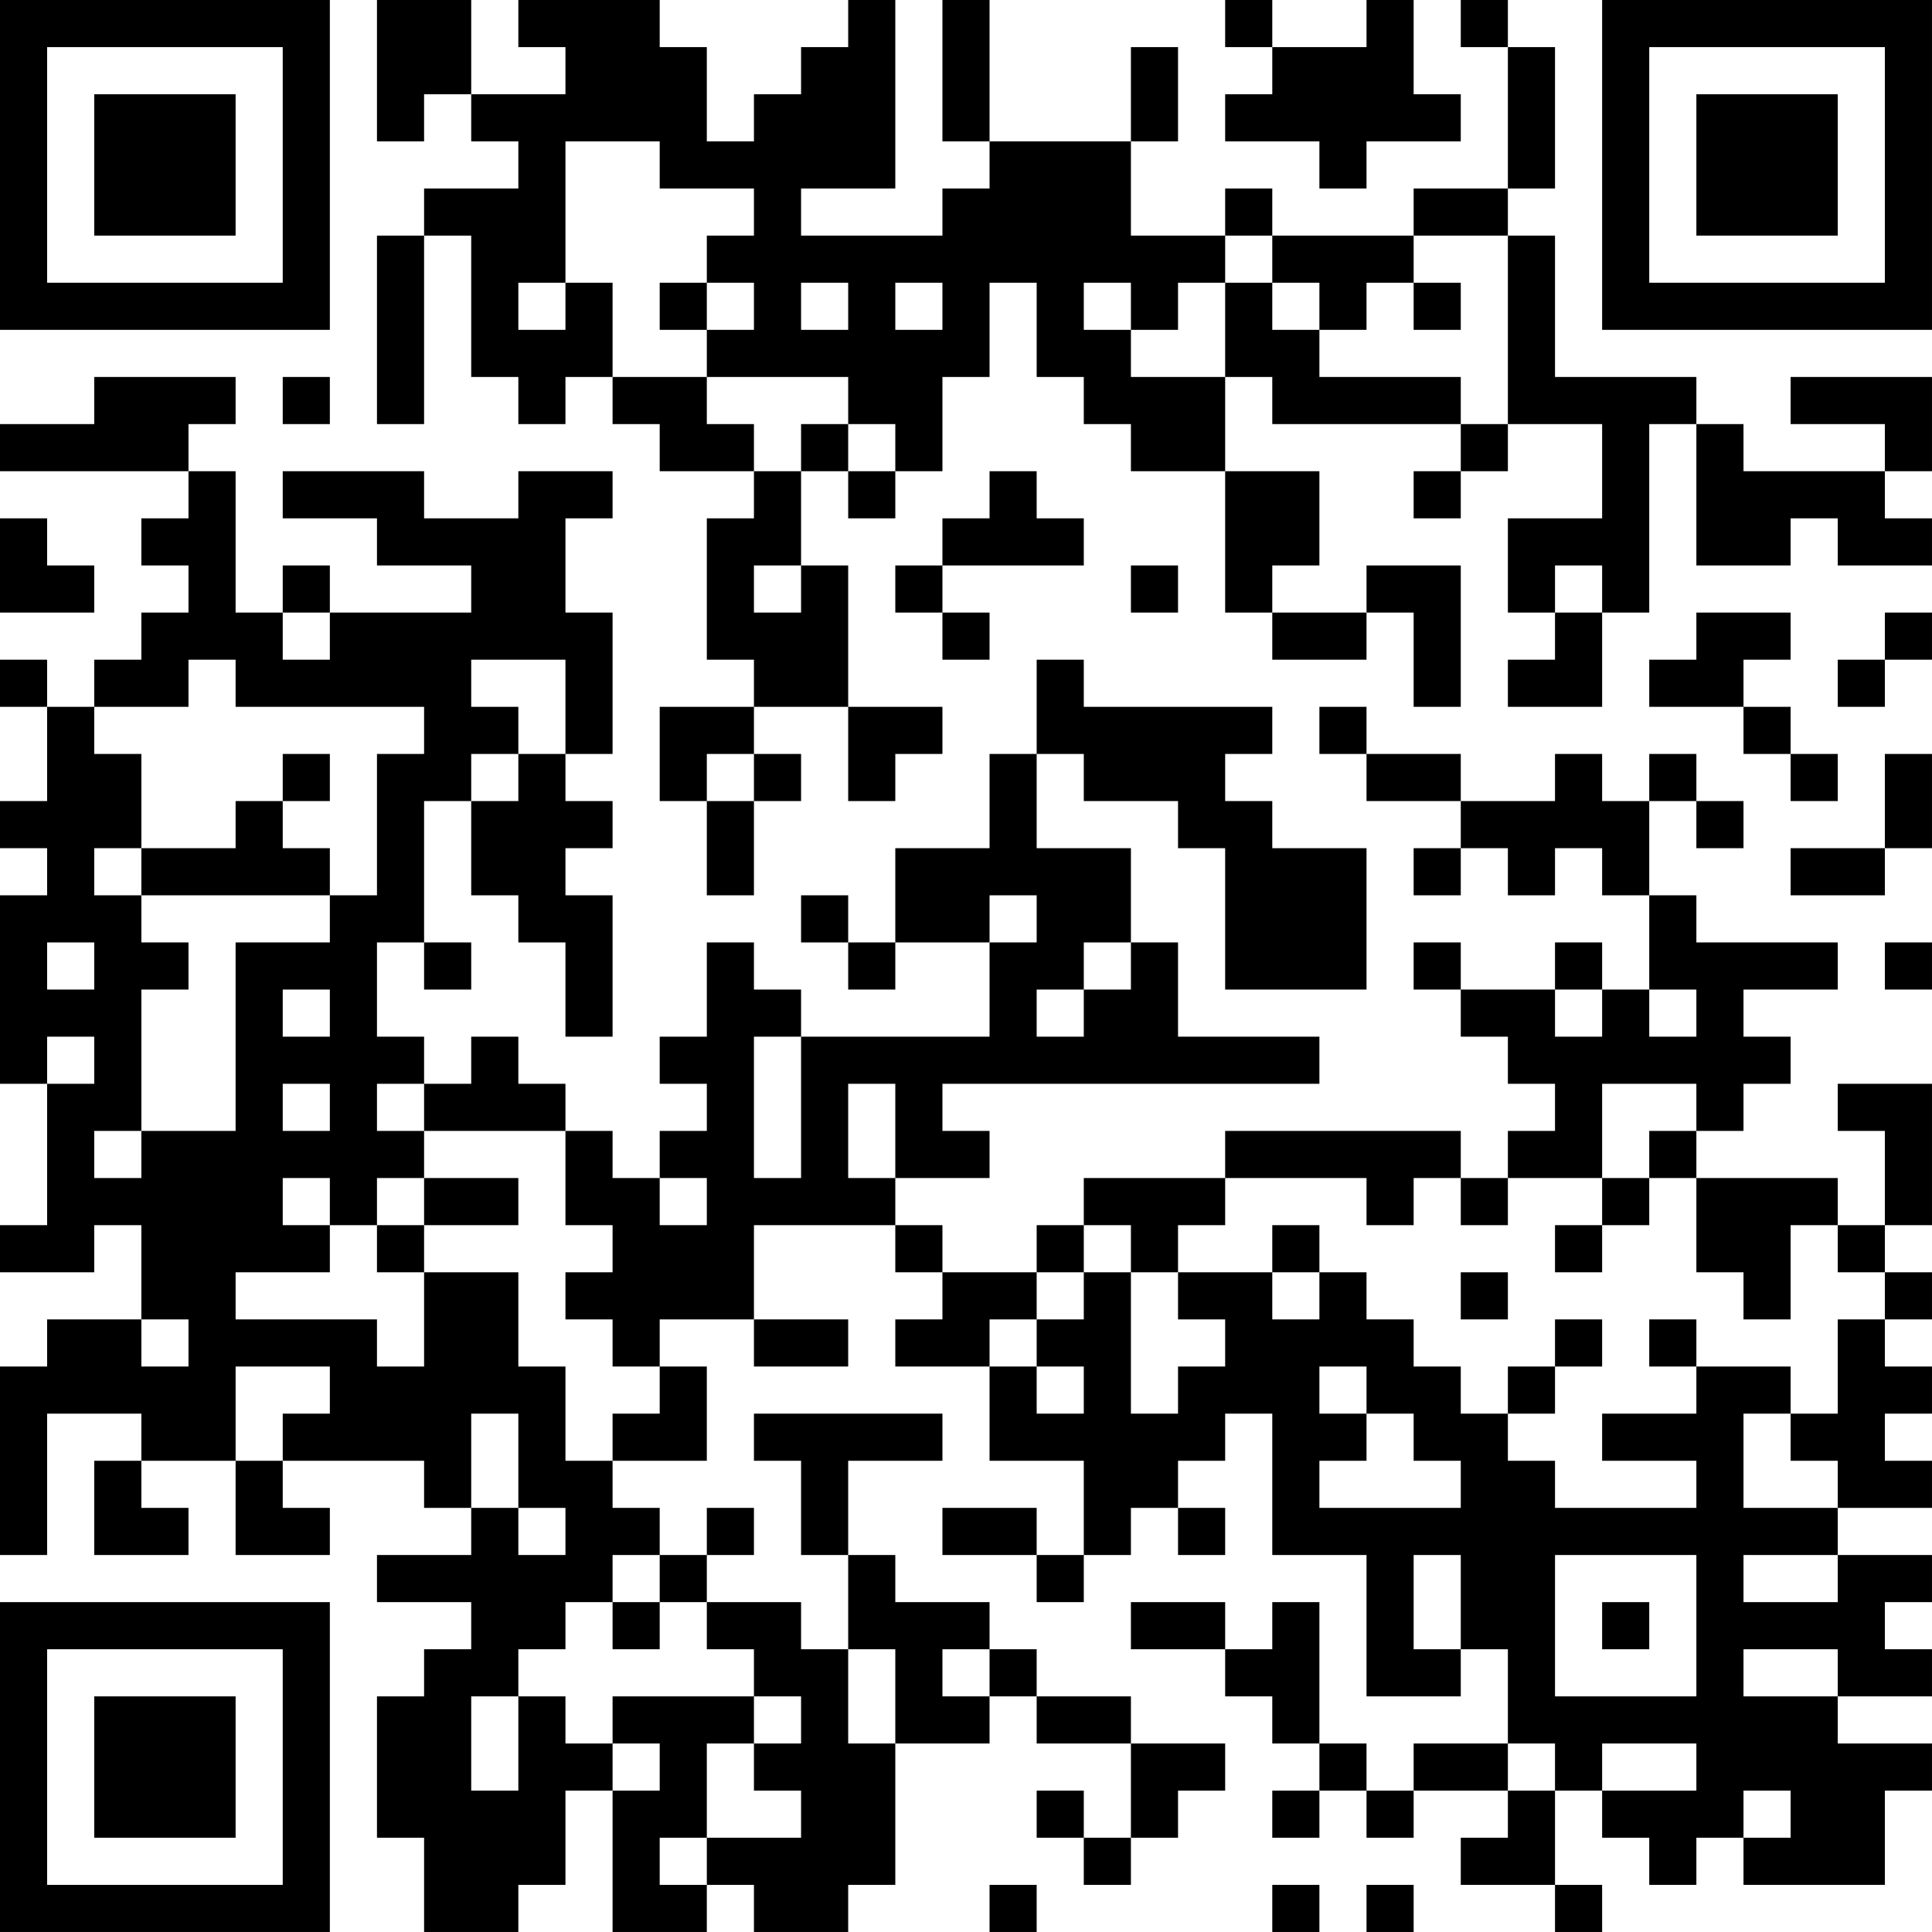 <?xml version="1.0" encoding="UTF-8"?>
<svg xmlns="http://www.w3.org/2000/svg" version="1.1" width="200" height="200" viewBox="0 0 200 200"><rect x="0" y="0" width="200" height="200" fill="#ffffff"/><g transform="scale(4.878)"><g transform="translate(0,0)"><path fill-rule="evenodd" d="M8 0L8 3L9 3L9 2L10 2L10 3L11 3L11 4L9 4L9 5L8 5L8 9L9 9L9 5L10 5L10 8L11 8L11 9L12 9L12 8L13 8L13 9L14 9L14 10L16 10L16 11L15 11L15 14L16 14L16 15L14 15L14 17L15 17L15 19L16 19L16 17L17 17L17 16L16 16L16 15L18 15L18 17L19 17L19 16L20 16L20 15L18 15L18 12L17 12L17 10L18 10L18 11L19 11L19 10L20 10L20 8L21 8L21 6L22 6L22 8L23 8L23 9L24 9L24 10L26 10L26 13L27 13L27 14L29 14L29 13L30 13L30 15L31 15L31 12L29 12L29 13L27 13L27 12L28 12L28 10L26 10L26 8L27 8L27 9L31 9L31 10L30 10L30 11L31 11L31 10L32 10L32 9L34 9L34 11L32 11L32 13L33 13L33 14L32 14L32 15L34 15L34 13L35 13L35 9L36 9L36 12L38 12L38 11L39 11L39 12L41 12L41 11L40 11L40 10L41 10L41 8L38 8L38 9L40 9L40 10L37 10L37 9L36 9L36 8L33 8L33 5L32 5L32 4L33 4L33 1L32 1L32 0L31 0L31 1L32 1L32 4L30 4L30 5L27 5L27 4L26 4L26 5L24 5L24 3L25 3L25 1L24 1L24 3L21 3L21 0L20 0L20 3L21 3L21 4L20 4L20 5L17 5L17 4L19 4L19 0L18 0L18 1L17 1L17 2L16 2L16 3L15 3L15 1L14 1L14 0L11 0L11 1L12 1L12 2L10 2L10 0ZM26 0L26 1L27 1L27 2L26 2L26 3L28 3L28 4L29 4L29 3L31 3L31 2L30 2L30 0L29 0L29 1L27 1L27 0ZM12 3L12 6L11 6L11 7L12 7L12 6L13 6L13 8L15 8L15 9L16 9L16 10L17 10L17 9L18 9L18 10L19 10L19 9L18 9L18 8L15 8L15 7L16 7L16 6L15 6L15 5L16 5L16 4L14 4L14 3ZM26 5L26 6L25 6L25 7L24 7L24 6L23 6L23 7L24 7L24 8L26 8L26 6L27 6L27 7L28 7L28 8L31 8L31 9L32 9L32 5L30 5L30 6L29 6L29 7L28 7L28 6L27 6L27 5ZM14 6L14 7L15 7L15 6ZM17 6L17 7L18 7L18 6ZM19 6L19 7L20 7L20 6ZM30 6L30 7L31 7L31 6ZM2 8L2 9L0 9L0 10L4 10L4 11L3 11L3 12L4 12L4 13L3 13L3 14L2 14L2 15L1 15L1 14L0 14L0 15L1 15L1 17L0 17L0 18L1 18L1 19L0 19L0 23L1 23L1 26L0 26L0 27L2 27L2 26L3 26L3 28L1 28L1 29L0 29L0 33L1 33L1 30L3 30L3 31L2 31L2 33L4 33L4 32L3 32L3 31L5 31L5 33L7 33L7 32L6 32L6 31L9 31L9 32L10 32L10 33L8 33L8 34L10 34L10 35L9 35L9 36L8 36L8 39L9 39L9 41L11 41L11 40L12 40L12 38L13 38L13 41L15 41L15 40L16 40L16 41L18 41L18 40L19 40L19 37L21 37L21 36L22 36L22 37L24 37L24 39L23 39L23 38L22 38L22 39L23 39L23 40L24 40L24 39L25 39L25 38L26 38L26 37L24 37L24 36L22 36L22 35L21 35L21 34L19 34L19 33L18 33L18 31L20 31L20 30L16 30L16 31L17 31L17 33L18 33L18 35L17 35L17 34L15 34L15 33L16 33L16 32L15 32L15 33L14 33L14 32L13 32L13 31L15 31L15 29L14 29L14 28L16 28L16 29L18 29L18 28L16 28L16 26L19 26L19 27L20 27L20 28L19 28L19 29L21 29L21 31L23 31L23 33L22 33L22 32L20 32L20 33L22 33L22 34L23 34L23 33L24 33L24 32L25 32L25 33L26 33L26 32L25 32L25 31L26 31L26 30L27 30L27 33L29 33L29 36L31 36L31 35L32 35L32 37L30 37L30 38L29 38L29 37L28 37L28 34L27 34L27 35L26 35L26 34L24 34L24 35L26 35L26 36L27 36L27 37L28 37L28 38L27 38L27 39L28 39L28 38L29 38L29 39L30 39L30 38L32 38L32 39L31 39L31 40L33 40L33 41L34 41L34 40L33 40L33 38L34 38L34 39L35 39L35 40L36 40L36 39L37 39L37 40L40 40L40 38L41 38L41 37L39 37L39 36L41 36L41 35L40 35L40 34L41 34L41 33L39 33L39 32L41 32L41 31L40 31L40 30L41 30L41 29L40 29L40 28L41 28L41 27L40 27L40 26L41 26L41 23L39 23L39 24L40 24L40 26L39 26L39 25L36 25L36 24L37 24L37 23L38 23L38 22L37 22L37 21L39 21L39 20L36 20L36 19L35 19L35 17L36 17L36 18L37 18L37 17L36 17L36 16L35 16L35 17L34 17L34 16L33 16L33 17L31 17L31 16L29 16L29 15L28 15L28 16L29 16L29 17L31 17L31 18L30 18L30 19L31 19L31 18L32 18L32 19L33 19L33 18L34 18L34 19L35 19L35 21L34 21L34 20L33 20L33 21L31 21L31 20L30 20L30 21L31 21L31 22L32 22L32 23L33 23L33 24L32 24L32 25L31 25L31 24L26 24L26 25L23 25L23 26L22 26L22 27L20 27L20 26L19 26L19 25L21 25L21 24L20 24L20 23L28 23L28 22L25 22L25 20L24 20L24 18L22 18L22 16L23 16L23 17L25 17L25 18L26 18L26 21L29 21L29 18L27 18L27 17L26 17L26 16L27 16L27 15L23 15L23 14L22 14L22 16L21 16L21 18L19 18L19 20L18 20L18 19L17 19L17 20L18 20L18 21L19 21L19 20L21 20L21 22L17 22L17 21L16 21L16 20L15 20L15 22L14 22L14 23L15 23L15 24L14 24L14 25L13 25L13 24L12 24L12 23L11 23L11 22L10 22L10 23L9 23L9 22L8 22L8 20L9 20L9 21L10 21L10 20L9 20L9 17L10 17L10 19L11 19L11 20L12 20L12 22L13 22L13 19L12 19L12 18L13 18L13 17L12 17L12 16L13 16L13 13L12 13L12 11L13 11L13 10L11 10L11 11L9 11L9 10L6 10L6 11L8 11L8 12L10 12L10 13L7 13L7 12L6 12L6 13L5 13L5 10L4 10L4 9L5 9L5 8ZM6 8L6 9L7 9L7 8ZM21 10L21 11L20 11L20 12L19 12L19 13L20 13L20 14L21 14L21 13L20 13L20 12L23 12L23 11L22 11L22 10ZM0 11L0 13L2 13L2 12L1 12L1 11ZM16 12L16 13L17 13L17 12ZM24 12L24 13L25 13L25 12ZM33 12L33 13L34 13L34 12ZM6 13L6 14L7 14L7 13ZM36 13L36 14L35 14L35 15L37 15L37 16L38 16L38 17L39 17L39 16L38 16L38 15L37 15L37 14L38 14L38 13ZM40 13L40 14L39 14L39 15L40 15L40 14L41 14L41 13ZM4 14L4 15L2 15L2 16L3 16L3 18L2 18L2 19L3 19L3 20L4 20L4 21L3 21L3 24L2 24L2 25L3 25L3 24L5 24L5 20L7 20L7 19L8 19L8 16L9 16L9 15L5 15L5 14ZM10 14L10 15L11 15L11 16L10 16L10 17L11 17L11 16L12 16L12 14ZM6 16L6 17L5 17L5 18L3 18L3 19L7 19L7 18L6 18L6 17L7 17L7 16ZM15 16L15 17L16 17L16 16ZM40 16L40 18L38 18L38 19L40 19L40 18L41 18L41 16ZM21 19L21 20L22 20L22 19ZM1 20L1 21L2 21L2 20ZM23 20L23 21L22 21L22 22L23 22L23 21L24 21L24 20ZM40 20L40 21L41 21L41 20ZM6 21L6 22L7 22L7 21ZM33 21L33 22L34 22L34 21ZM35 21L35 22L36 22L36 21ZM1 22L1 23L2 23L2 22ZM16 22L16 25L17 25L17 22ZM6 23L6 24L7 24L7 23ZM8 23L8 24L9 24L9 25L8 25L8 26L7 26L7 25L6 25L6 26L7 26L7 27L5 27L5 28L8 28L8 29L9 29L9 27L11 27L11 29L12 29L12 31L13 31L13 30L14 30L14 29L13 29L13 28L12 28L12 27L13 27L13 26L12 26L12 24L9 24L9 23ZM18 23L18 25L19 25L19 23ZM34 23L34 25L32 25L32 26L31 26L31 25L30 25L30 26L29 26L29 25L26 25L26 26L25 26L25 27L24 27L24 26L23 26L23 27L22 27L22 28L21 28L21 29L22 29L22 30L23 30L23 29L22 29L22 28L23 28L23 27L24 27L24 30L25 30L25 29L26 29L26 28L25 28L25 27L27 27L27 28L28 28L28 27L29 27L29 28L30 28L30 29L31 29L31 30L32 30L32 31L33 31L33 32L36 32L36 31L34 31L34 30L36 30L36 29L38 29L38 30L37 30L37 32L39 32L39 31L38 31L38 30L39 30L39 28L40 28L40 27L39 27L39 26L38 26L38 28L37 28L37 27L36 27L36 25L35 25L35 24L36 24L36 23ZM9 25L9 26L8 26L8 27L9 27L9 26L11 26L11 25ZM14 25L14 26L15 26L15 25ZM34 25L34 26L33 26L33 27L34 27L34 26L35 26L35 25ZM27 26L27 27L28 27L28 26ZM31 27L31 28L32 28L32 27ZM3 28L3 29L4 29L4 28ZM33 28L33 29L32 29L32 30L33 30L33 29L34 29L34 28ZM35 28L35 29L36 29L36 28ZM5 29L5 31L6 31L6 30L7 30L7 29ZM28 29L28 30L29 30L29 31L28 31L28 32L31 32L31 31L30 31L30 30L29 30L29 29ZM10 30L10 32L11 32L11 33L12 33L12 32L11 32L11 30ZM13 33L13 34L12 34L12 35L11 35L11 36L10 36L10 38L11 38L11 36L12 36L12 37L13 37L13 38L14 38L14 37L13 37L13 36L16 36L16 37L15 37L15 39L14 39L14 40L15 40L15 39L17 39L17 38L16 38L16 37L17 37L17 36L16 36L16 35L15 35L15 34L14 34L14 33ZM30 33L30 35L31 35L31 33ZM33 33L33 36L36 36L36 33ZM37 33L37 34L39 34L39 33ZM13 34L13 35L14 35L14 34ZM34 34L34 35L35 35L35 34ZM18 35L18 37L19 37L19 35ZM20 35L20 36L21 36L21 35ZM37 35L37 36L39 36L39 35ZM32 37L32 38L33 38L33 37ZM34 37L34 38L36 38L36 37ZM37 38L37 39L38 39L38 38ZM21 40L21 41L22 41L22 40ZM27 40L27 41L28 41L28 40ZM29 40L29 41L30 41L30 40ZM0 0L0 7L7 7L7 0ZM1 1L1 6L6 6L6 1ZM2 2L2 5L5 5L5 2ZM34 0L34 7L41 7L41 0ZM35 1L35 6L40 6L40 1ZM36 2L36 5L39 5L39 2ZM0 34L0 41L7 41L7 34ZM1 35L1 40L6 40L6 35ZM2 36L2 39L5 39L5 36Z" fill="#000000"/></g></g></svg>
